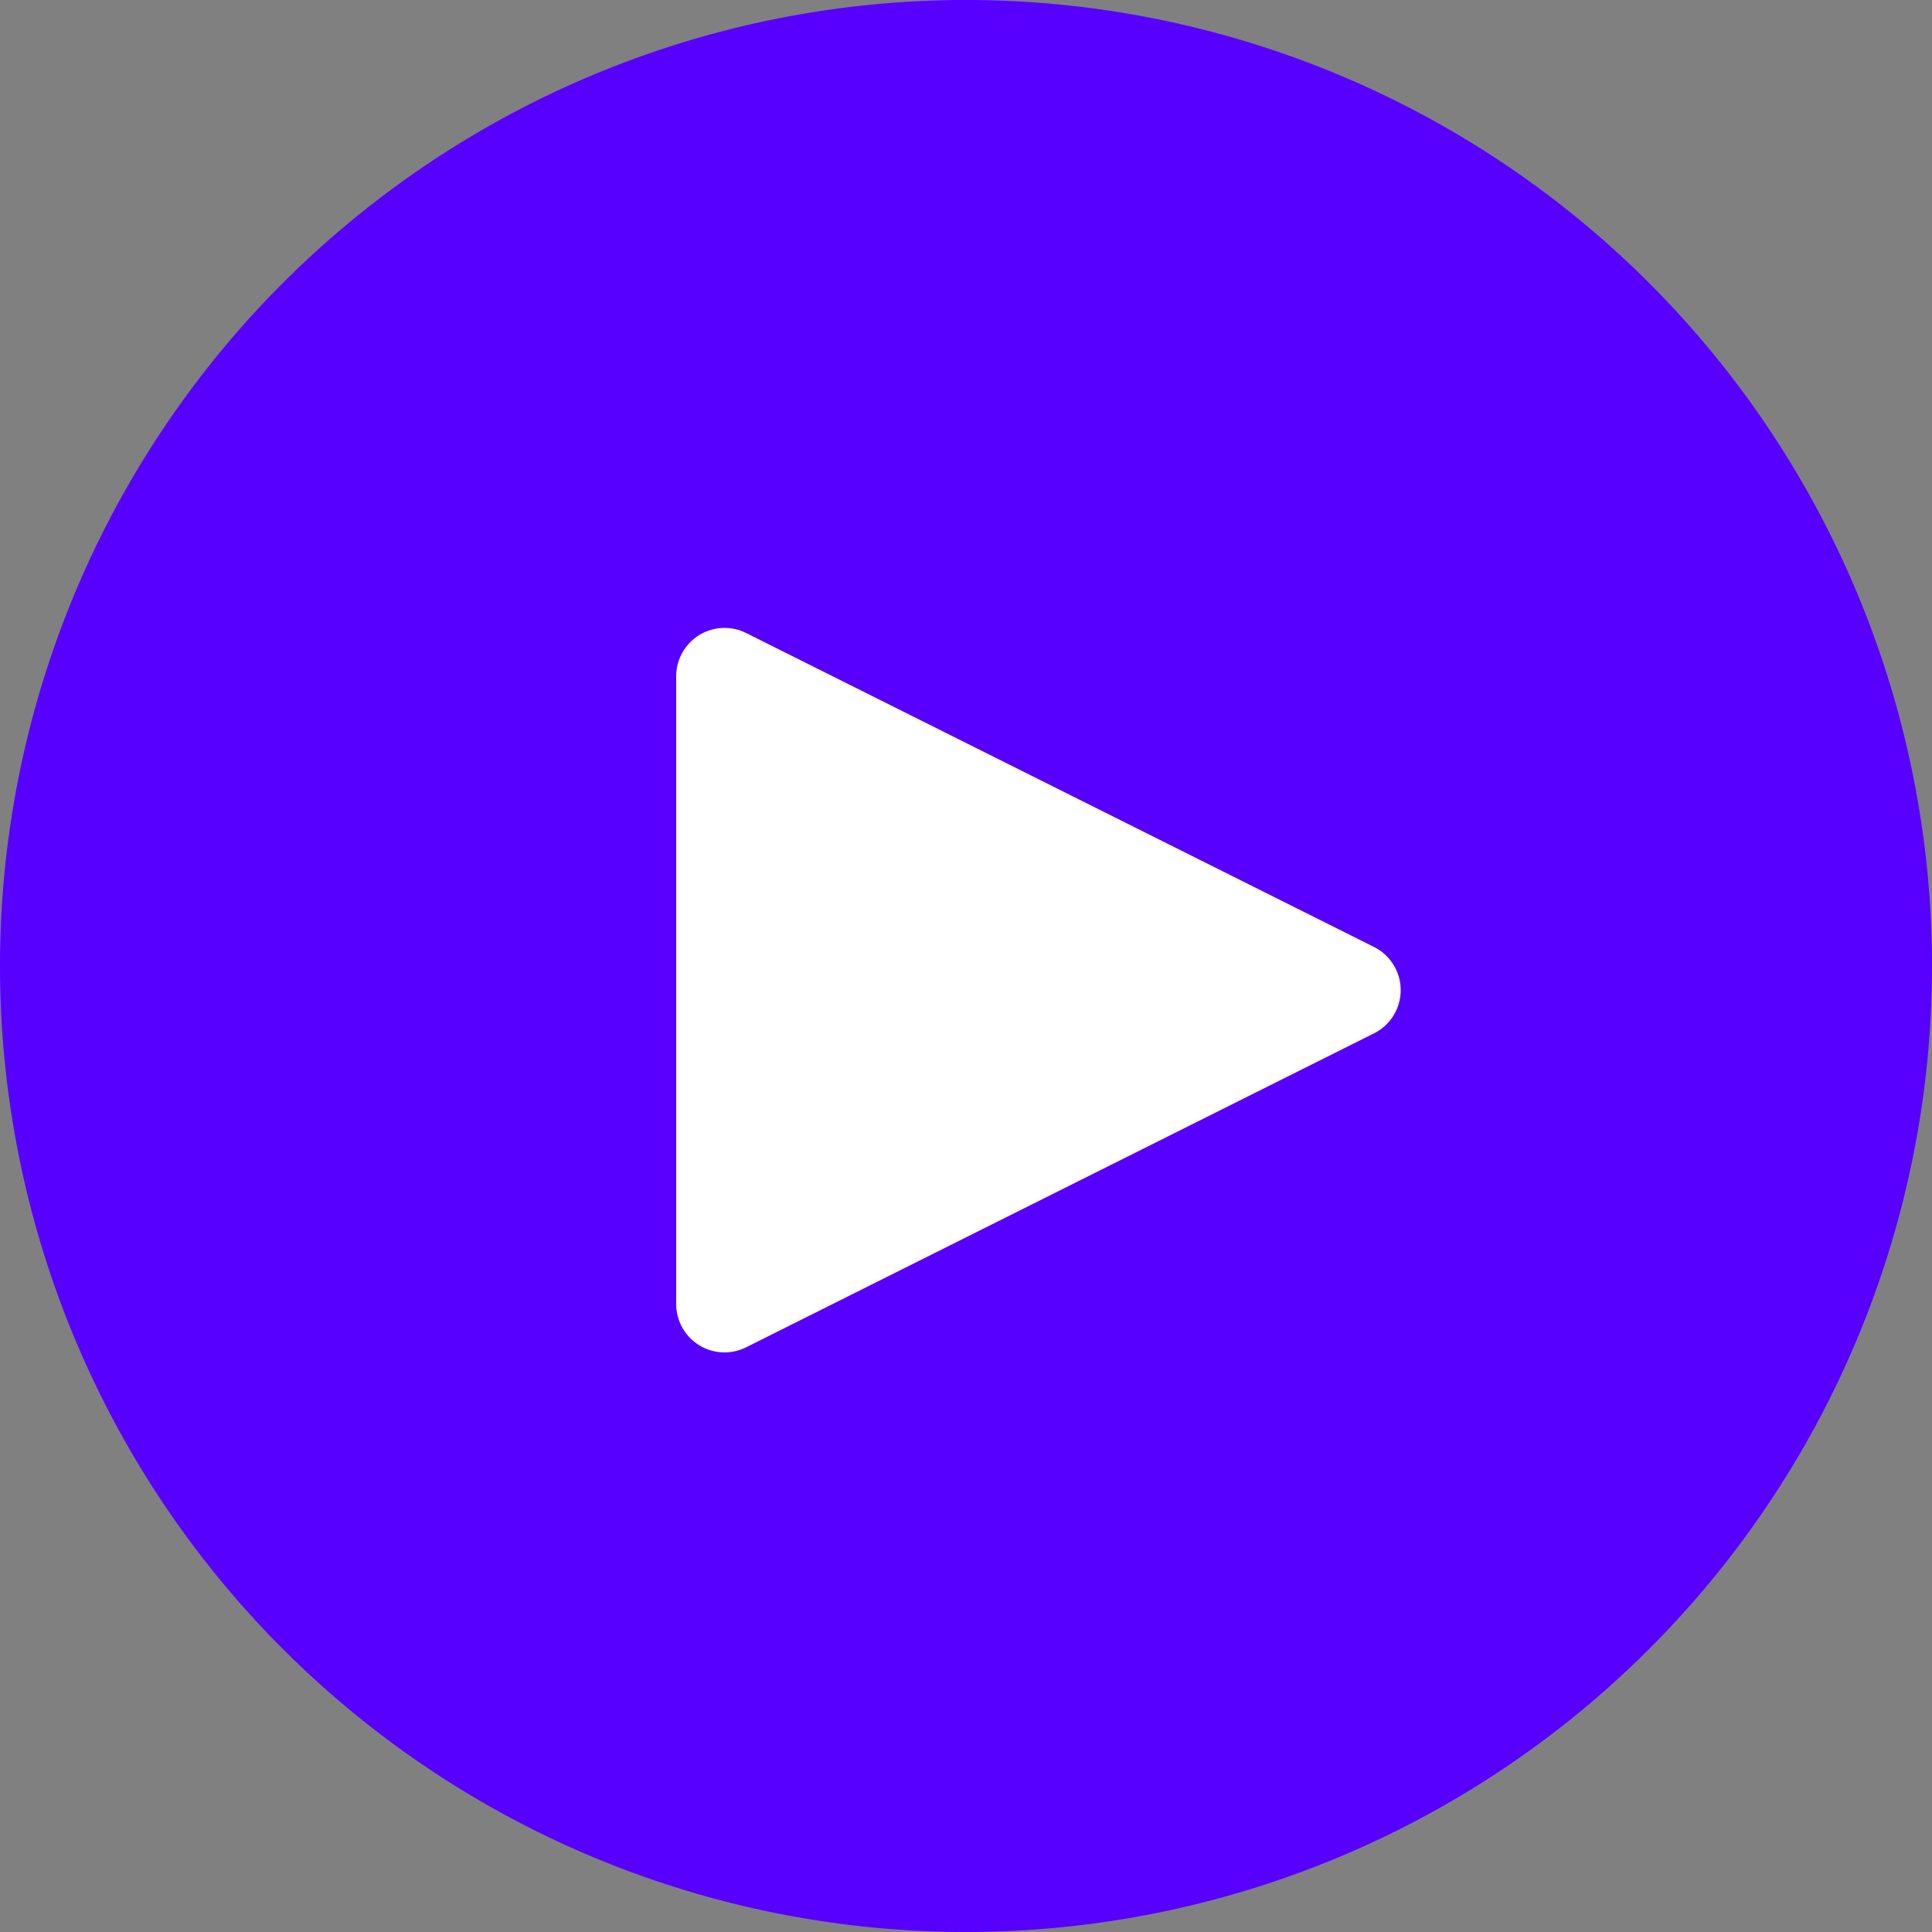 <svg xmlns="http://www.w3.org/2000/svg" xmlns:xlink="http://www.w3.org/1999/xlink" width="80" height="80"><rect width="100%" height="100%" fill="#808080" stroke="none"/><defs><path id="7g2va" d="M380 2480a40 40 0 1 1 80 0 40 40 0 0 1-80 0z"/><path id="7g2vb" d="M436 2481l-26 13v-26z"/></defs><use fill="#5700ff" xlink:href="#7g2va" transform="translate(-380 -2440)"/><g transform="translate(-380 -2440)"><use fill="#fff" xlink:href="#7g2vb"/><use fill="#fff" fill-opacity="0" stroke="#fff" stroke-linecap="round" stroke-linejoin="round" stroke-miterlimit="50" stroke-width="4" xlink:href="#7g2vb"/></g></svg>
